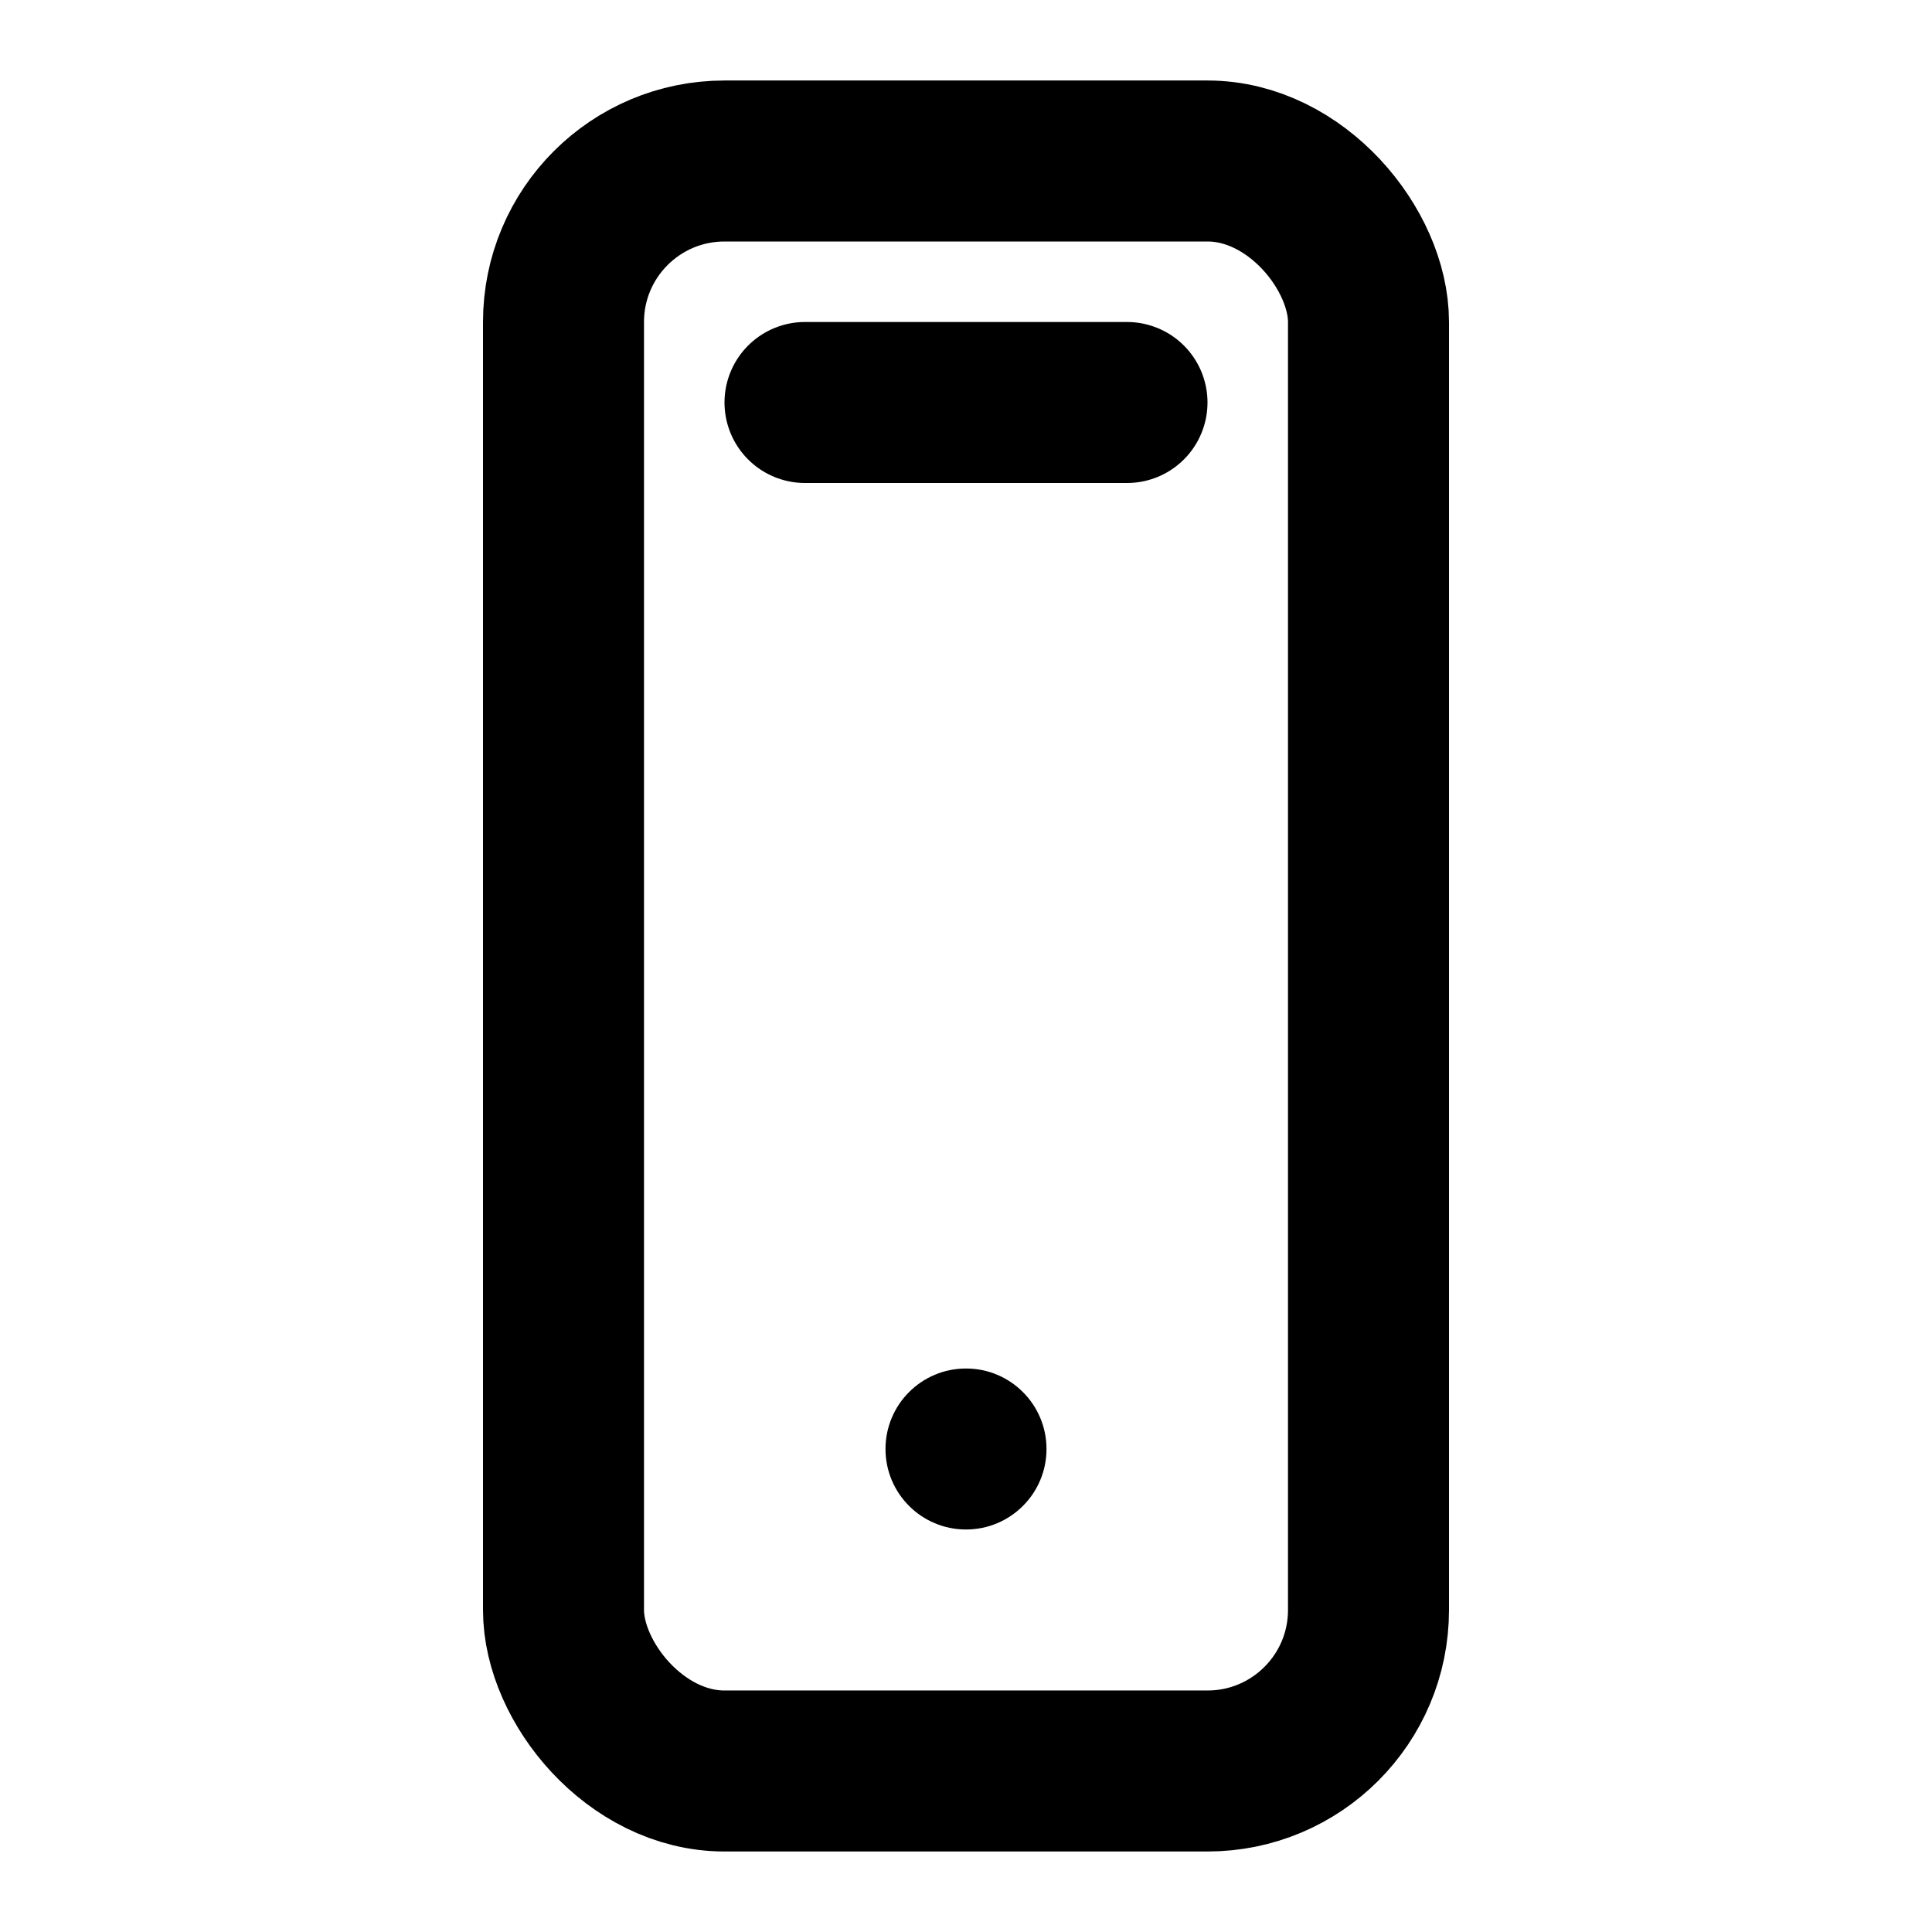 <?xml version="1.0" encoding="UTF-8"?>
<svg width="24px" height="24px" viewBox="0 0 24 24" version="1.1" xmlns="http://www.w3.org/2000/svg">
    <g stroke="none" stroke-width="1" fill="none" fill-rule="evenodd">
        <rect x="7" y="2" width="10" height="20" rx="2" stroke="currentColor" stroke-width="2" fill="none"/>
        <circle cx="12" cy="18" r="1" fill="currentColor"/>
        <path d="M10,5 L14,5" stroke="currentColor" stroke-width="2" stroke-linecap="round"/>
    </g>
</svg> 